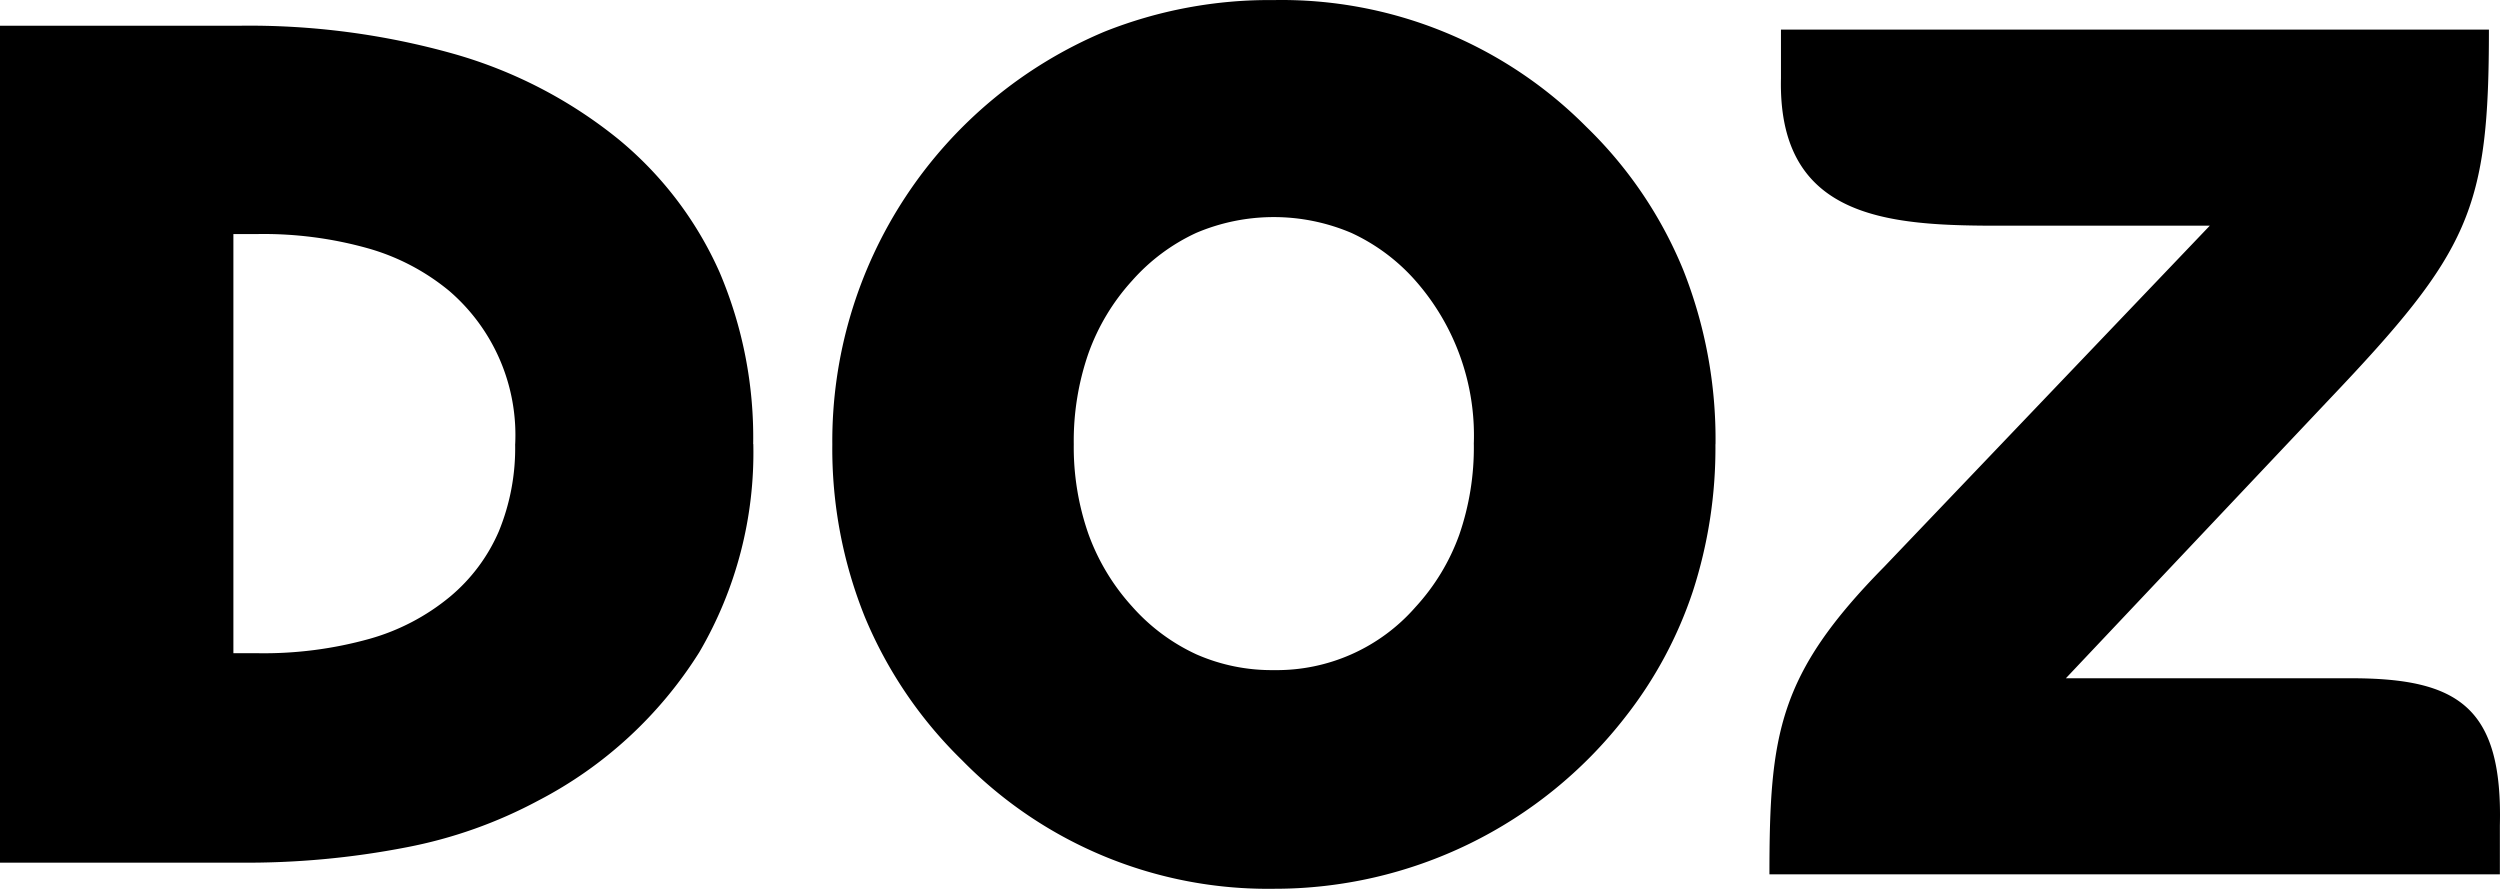 <svg id="DOZ" width="500" height="177.763" viewBox="0 0 500 177.763" version="1.1" xml:space="preserve" xmlns:xlink="http://www.w3.org/1999/xlink" xmlns="http://www.w3.org/2000/svg" xmlns:svg="http://www.w3.org/2000/svg">
	<path id="DOZ" style="fill:#000000;stroke:#000000;stroke-width:0" d="M 455.835,174.871 H 353.886 c 0,-28.185 1.802,-40.03 22.943,-61.505 L 441.964,45.133 h -36.031 c -23.78,0 -50.443,1.387 -49.741,-29.473 v -1.306 0 -8.44 H 497.784 c 0,36.085 -3.756,44.336 -32.004,74.034 l -52.605,55.704 h 57.073 c 21.339,0 30.311,5.72 29.725,29.473 v 1.306 0 8.431 H 455.781 Z M 343.086,88.83 A 92.978,92.978 0 0 1 338.582,118.231 83.051,83.051 0 0 1 324.962,143.524 88.753,88.753 0 0 1 254.792,177.754 85.573,85.573 0 0 1 192.414,152.046 86.15,86.15 0 0 1 172.966,123.383 89.942,89.942 0 0 1 166.463,88.884 88.825,88.825 0 0 1 220.932,6.319 89.176,89.176 0 0 1 254.792,0.014 85.898,85.898 0 0 1 317.27,25.37 84.294,84.294 0 0 1 336.645,53.979 91.825,91.825 0 0 1 343.104,88.884 Z m -192.423,0 a 78.998,78.998 0 0 1 -10.809,41.625 83.258,83.258 0 0 1 -32.149,29.635 v 0 a 92.572,92.572 0 0 1 -26.348,9.359 167.057,167.057 0 0 1 -33.545,3.081 H 0 V 5.148 h 47.813 a 150.537,150.537 0 0 1 42.994,5.639 92.311,92.311 0 0 1 32.95,17.115 v 0 a 72.575,72.575 0 0 1 20.177,26.591 84.294,84.294 0 0 1 6.702,34.301 z m -47.624,0 A 38.013,38.013 0 0 0 89.87,58.203 44.48,44.48 0 0 0 73.782,49.718 77.097,77.097 0 0 0 51.56,46.809 h -4.882 v 83.835 h 4.882 a 78.556,78.556 0 0 0 22.366,-2.882 43.859,43.859 0 0 0 16.052,-8.404 35.13,35.13 0 0 0 9.773,-13.052 43.85,43.85 0 0 0 3.279,-17.475 z m 191.72,0 a 46.84,46.84 0 0 0 -11.656,-32.68 38.634,38.634 0 0 0 -12.845,-9.575 39.634,39.634 0 0 0 -31.005,0 38.85,38.85 0 0 0 -12.845,9.575 43.111,43.111 0 0 0 -8.728,14.538 53.461,53.461 0 0 0 -2.928,18.142 52.65,52.65 0 0 0 2.928,17.952 43.561,43.561 0 0 0 8.728,14.502 38.832,38.832 0 0 0 12.845,9.575 37.355,37.355 0 0 0 15.511,3.162 36.833,36.833 0 0 0 28.338,-12.611 42.751,42.751 0 0 0 8.737,-14.412 53.443,53.443 0 0 0 2.928,-18.115 z" />
</svg>
